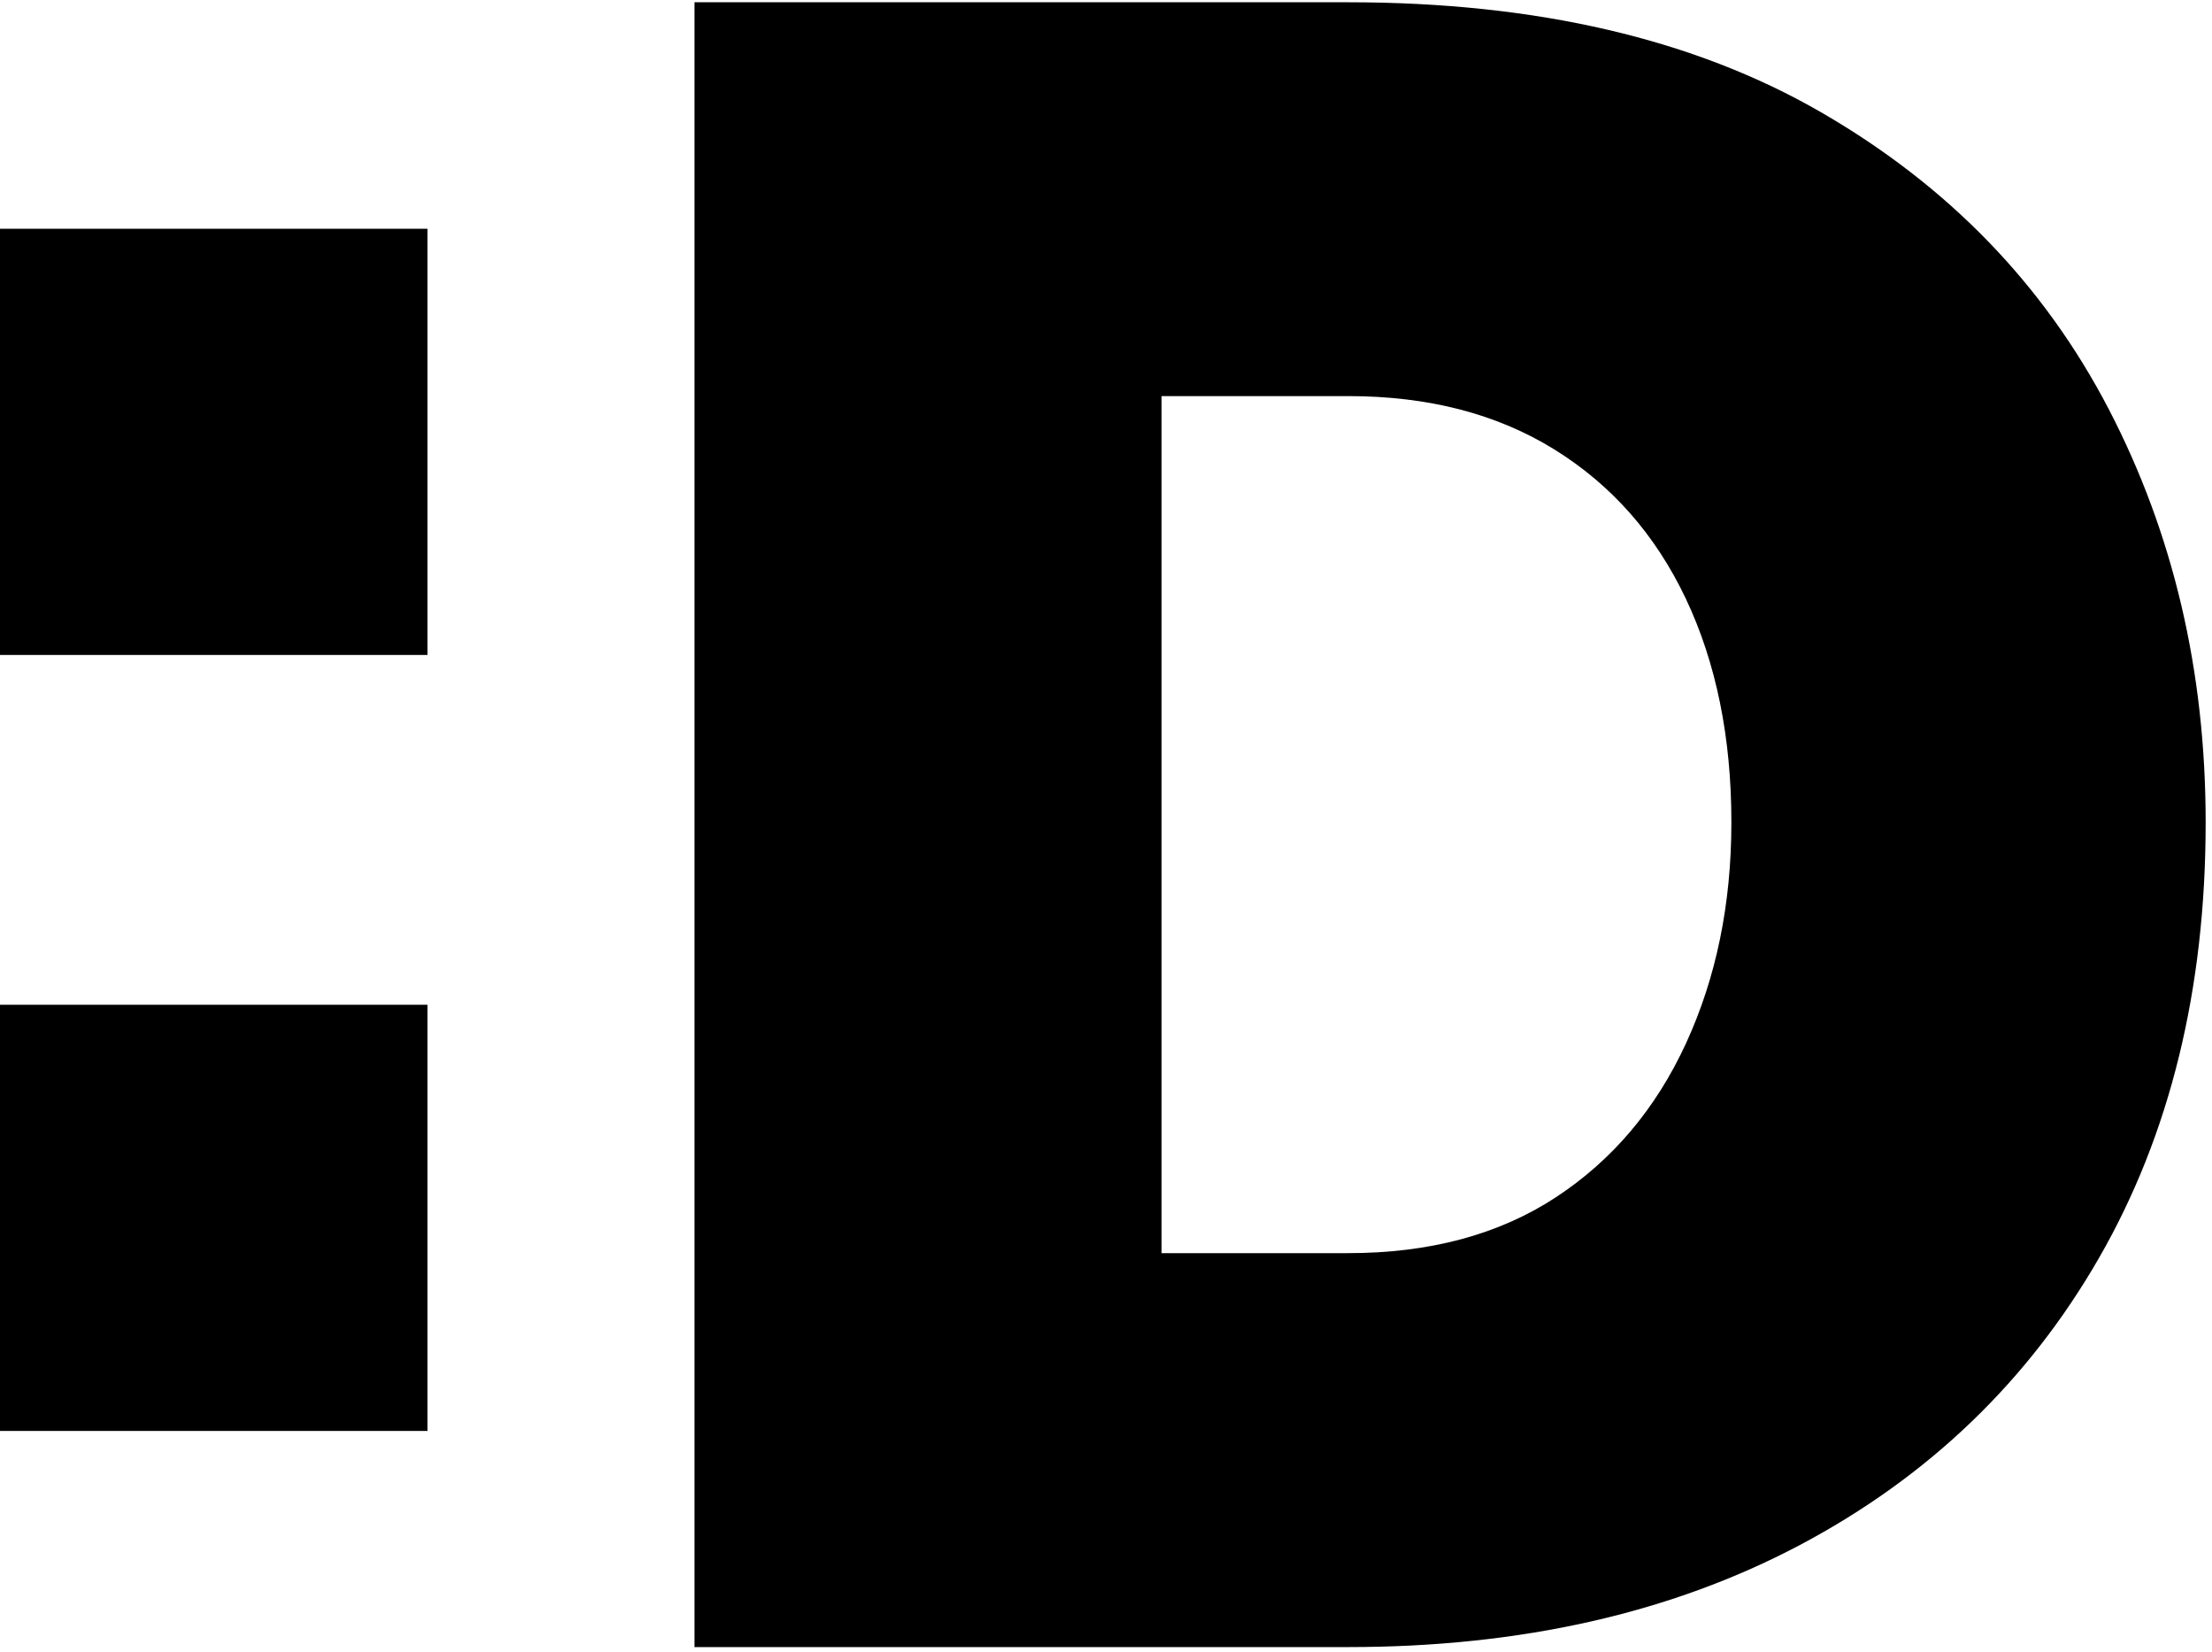 <svg width="158" height="118" viewBox="0 0 158 118" fill="none" xmlns="http://www.w3.org/2000/svg"><path d="M0 46.78V16.34H30.538V46.78H0ZM0 102.205V71.765H30.538V102.205H0Z" fill="currentColor" stroke="currentColor" stroke-width="0" vector-effect="non-scaling-stroke" paint-order="fill"></path><path d="M49.602 117.635V0.162H96.302C109.758 0.162 121.02 2.783 130.086 8.025C139.153 13.267 145.99 20.322 150.616 29.206C155.234 38.09 157.547 47.929 157.547 58.739C157.547 70.653 155.006 81.022 149.933 89.841C144.859 98.667 137.726 105.502 128.55 110.36C119.365 115.218 108.619 117.643 96.302 117.643H49.602V117.635ZM123.67 58.731C123.67 52.664 122.581 47.341 120.42 42.768C118.251 38.196 115.119 34.636 111.016 32.096C106.913 29.557 102.009 28.291 96.302 28.291H82.964V89.506H96.302C102.118 89.506 107.048 88.183 111.1 85.538C115.144 82.892 118.259 79.226 120.42 74.539C122.581 69.852 123.67 64.586 123.67 58.739V58.731Z" fill="currentColor" stroke="currentColor" stroke-width="0" vector-effect="non-scaling-stroke" paint-order="fill"></path></svg>